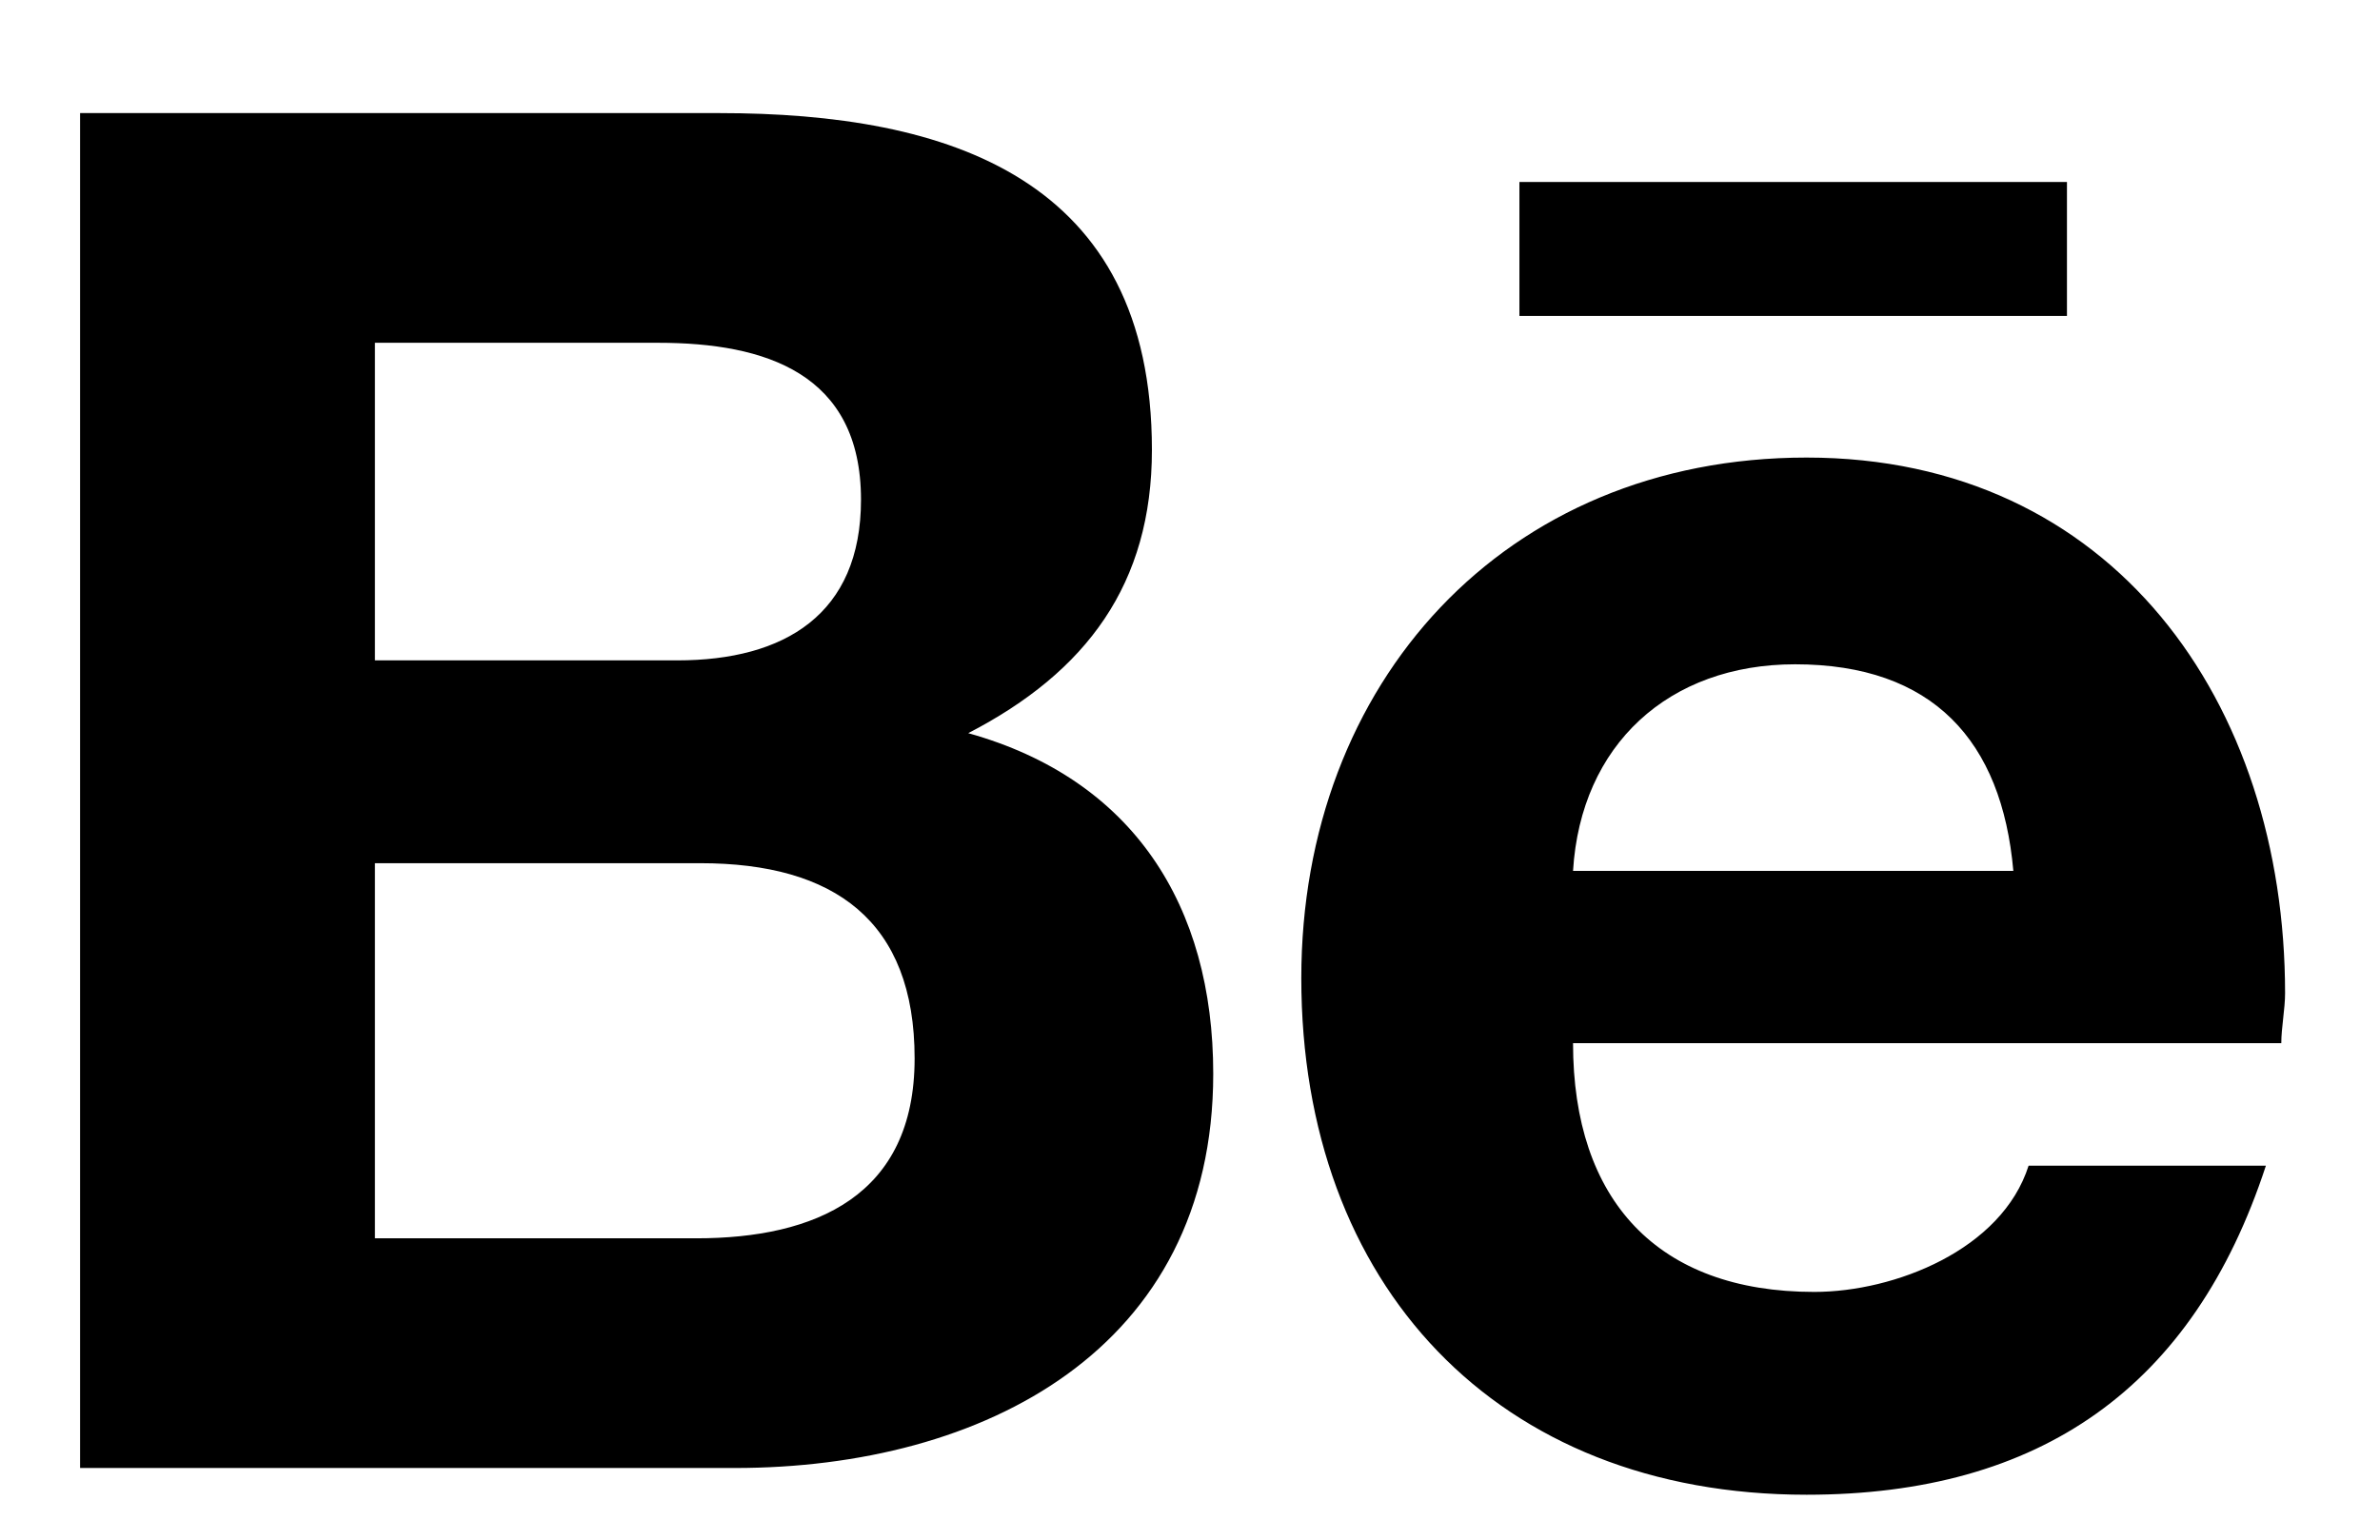 <svg width="17" height="11" viewBox="0 0 17 11" fill="none" xmlns="http://www.w3.org/2000/svg">
<path d="M6.916 5.238C8.092 5.566 8.666 6.468 8.666 7.671C8.666 9.64 7.025 10.488 5.248 10.488H0.572V0.808H5.138C6.779 0.808 8.228 1.273 8.228 3.214C8.228 4.171 7.763 4.8 6.916 5.238ZM2.678 2.449V4.718H4.838C5.603 4.718 6.15 4.39 6.15 3.57C6.15 2.667 5.467 2.449 4.701 2.449H2.678ZM4.974 8.847C5.822 8.847 6.533 8.546 6.533 7.562C6.533 6.578 5.959 6.167 5.002 6.167H2.678V8.847H4.974ZM14.764 2.257H10.853V1.3H14.764V2.257ZM16.322 7.097C16.322 7.207 16.295 7.343 16.295 7.453H11.236C11.236 8.574 11.838 9.23 12.959 9.23C13.533 9.23 14.299 8.929 14.49 8.328H16.185C15.666 9.914 14.572 10.679 12.904 10.679C10.689 10.679 9.295 9.175 9.295 6.988C9.295 4.882 10.744 3.269 12.904 3.269C15.092 3.269 16.322 5.019 16.322 7.097ZM11.236 6.222H14.381C14.299 5.292 13.806 4.746 12.822 4.746C11.92 4.746 11.291 5.32 11.236 6.222Z" fill="black"/>
</svg>
